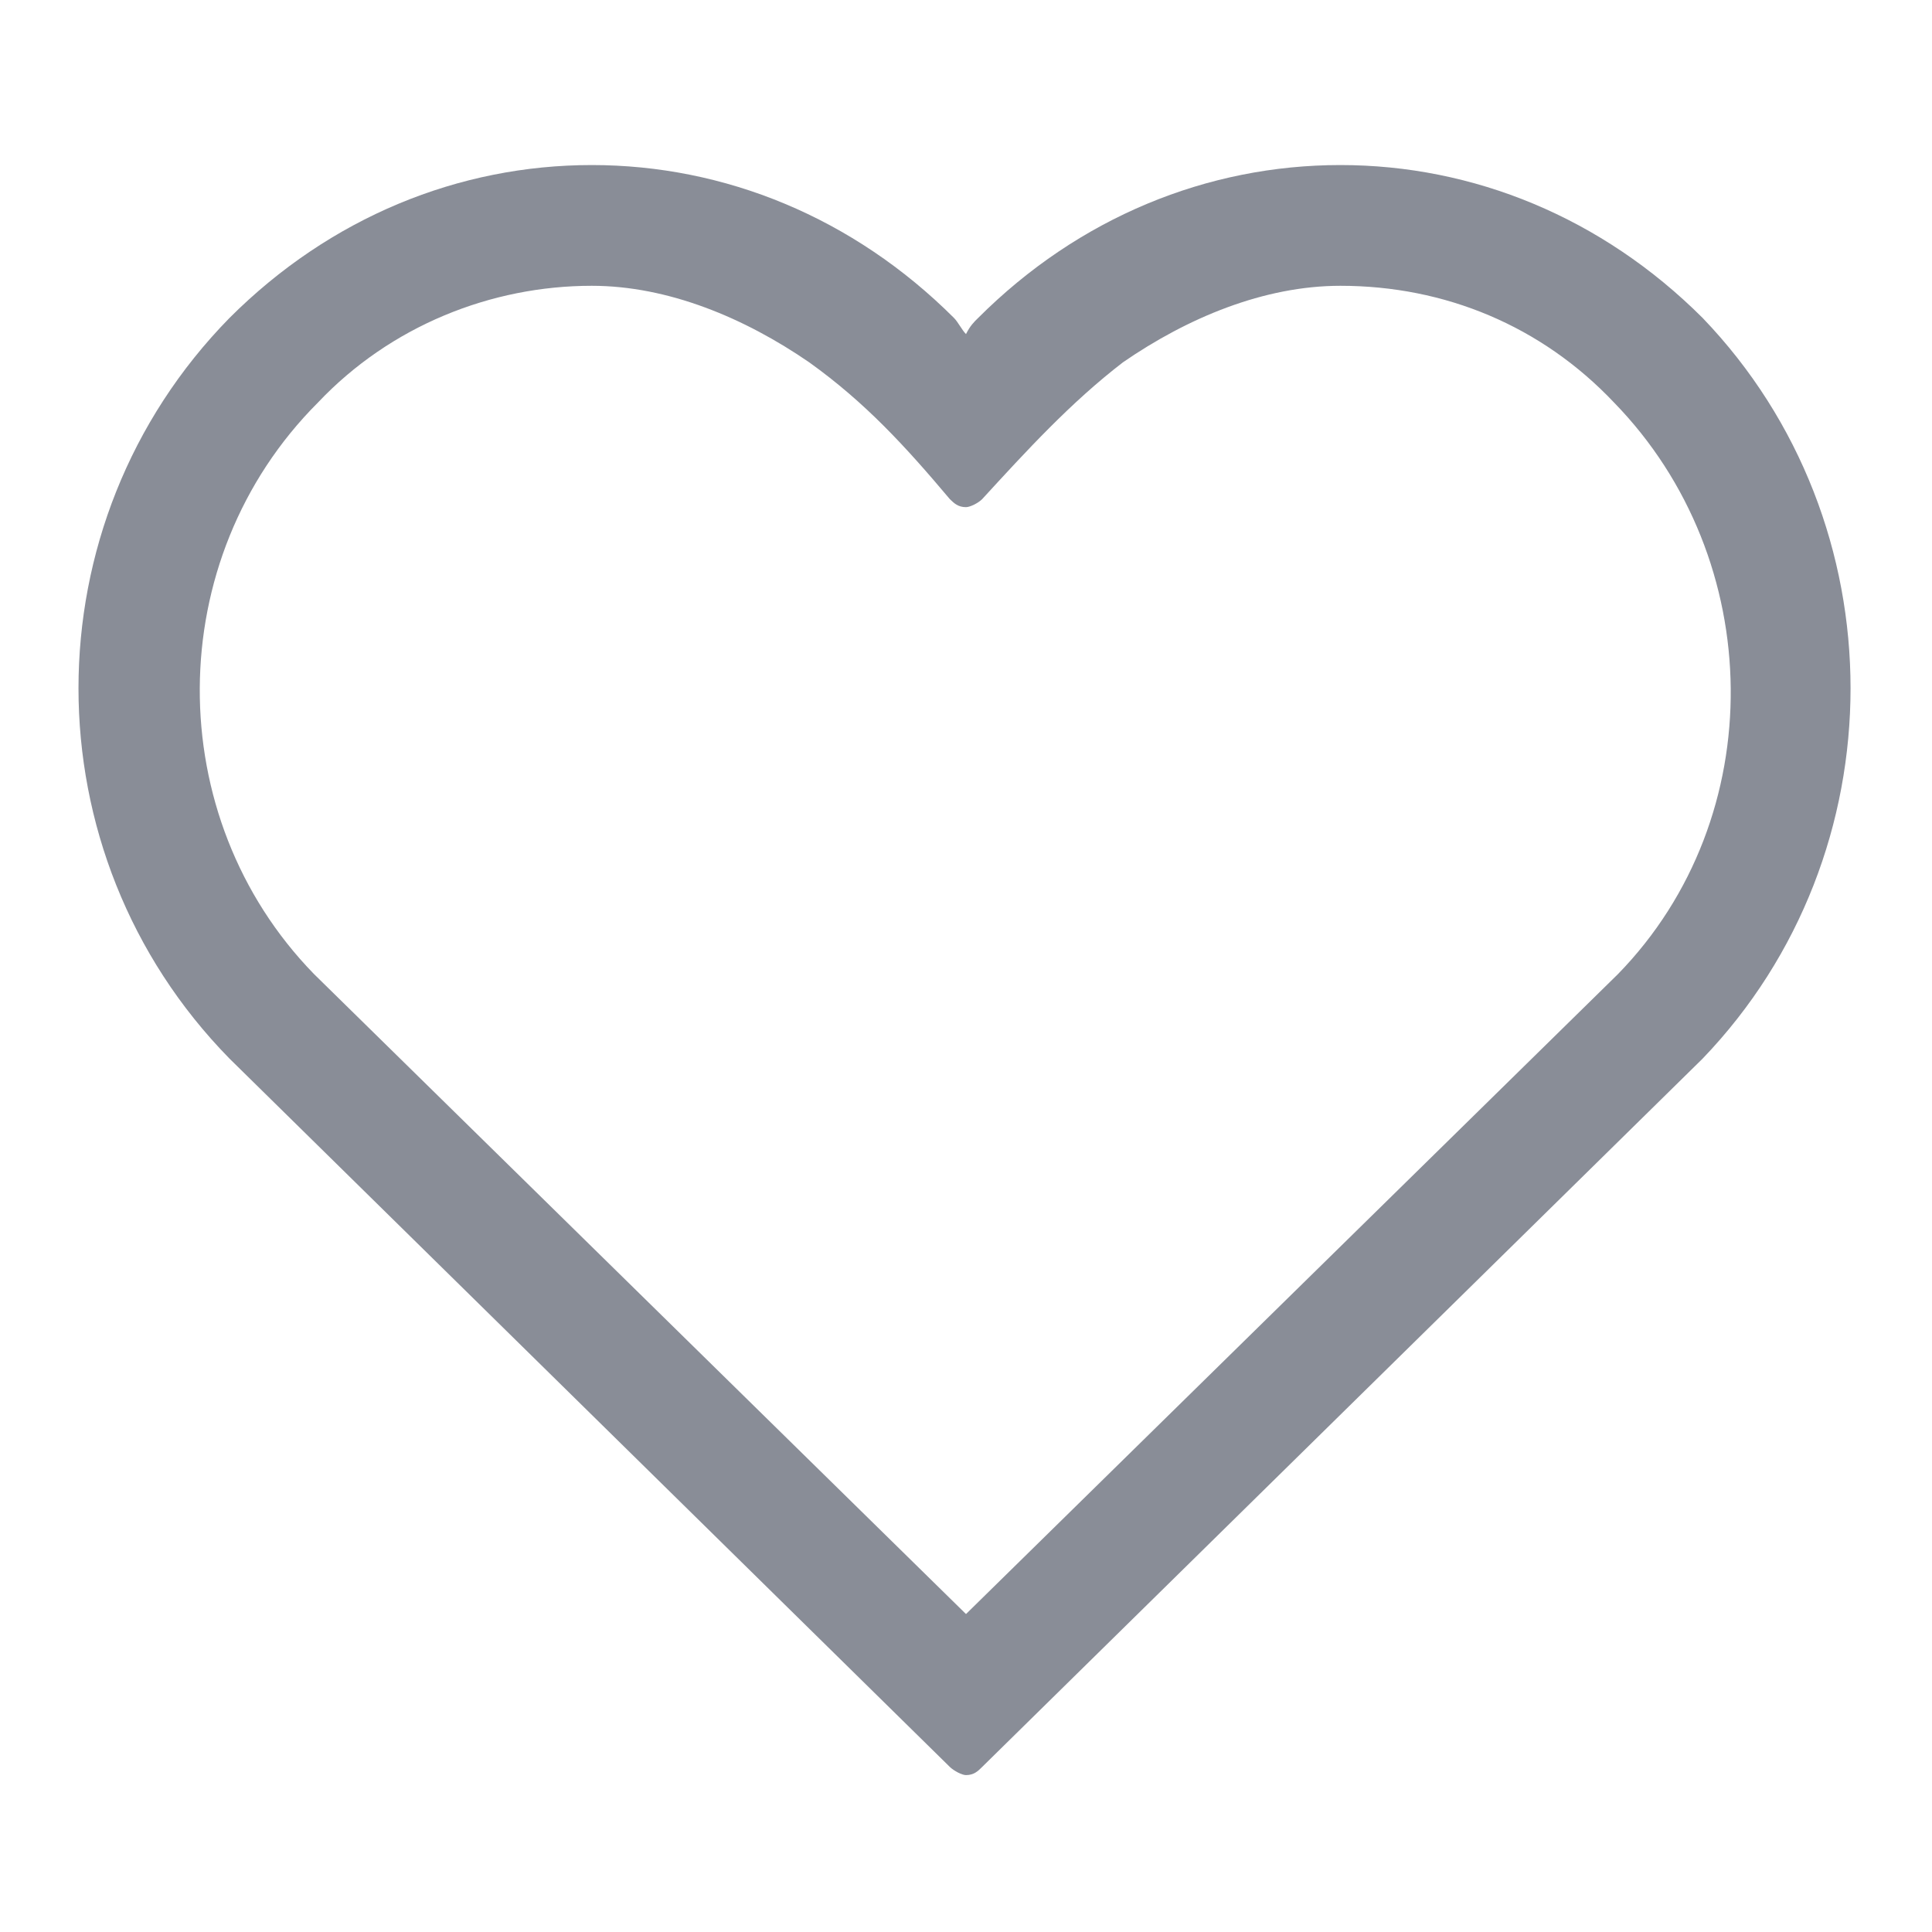 <svg width="14" height="14" viewBox="0 0 14 14" fill="none" xmlns="http://www.w3.org/2000/svg">
<path d="M12.338 2.304C11.608 1.575 10.675 1.196 9.713 1.196C8.75 1.196 7.817 1.575 7.088 2.304C7.058 2.333 7.029 2.362 7 2.421C6.971 2.392 6.942 2.333 6.913 2.304C6.183 1.575 5.25 1.196 4.288 1.196C3.325 1.196 2.392 1.575 1.663 2.304C0.204 3.792 0.204 6.183 1.663 7.671L6.883 12.804C6.913 12.833 6.971 12.863 7 12.863C7.058 12.863 7.088 12.833 7.117 12.804L12.338 7.671C13.767 6.183 13.767 3.792 12.338 2.304ZM11.725 7.058L7 11.696L2.275 7.058C1.167 5.921 1.167 4.054 2.304 2.917C2.829 2.362 3.558 2.071 4.288 2.071C4.842 2.071 5.396 2.304 5.863 2.625C6.271 2.917 6.563 3.237 6.883 3.617C6.913 3.646 6.942 3.675 7 3.675C7.029 3.675 7.088 3.646 7.117 3.617C7.438 3.267 7.758 2.917 8.138 2.625C8.604 2.304 9.158 2.071 9.713 2.071C10.471 2.071 11.171 2.362 11.696 2.917C12.804 4.054 12.833 5.921 11.725 7.058Z" fill="#898D97"/>
</svg>
